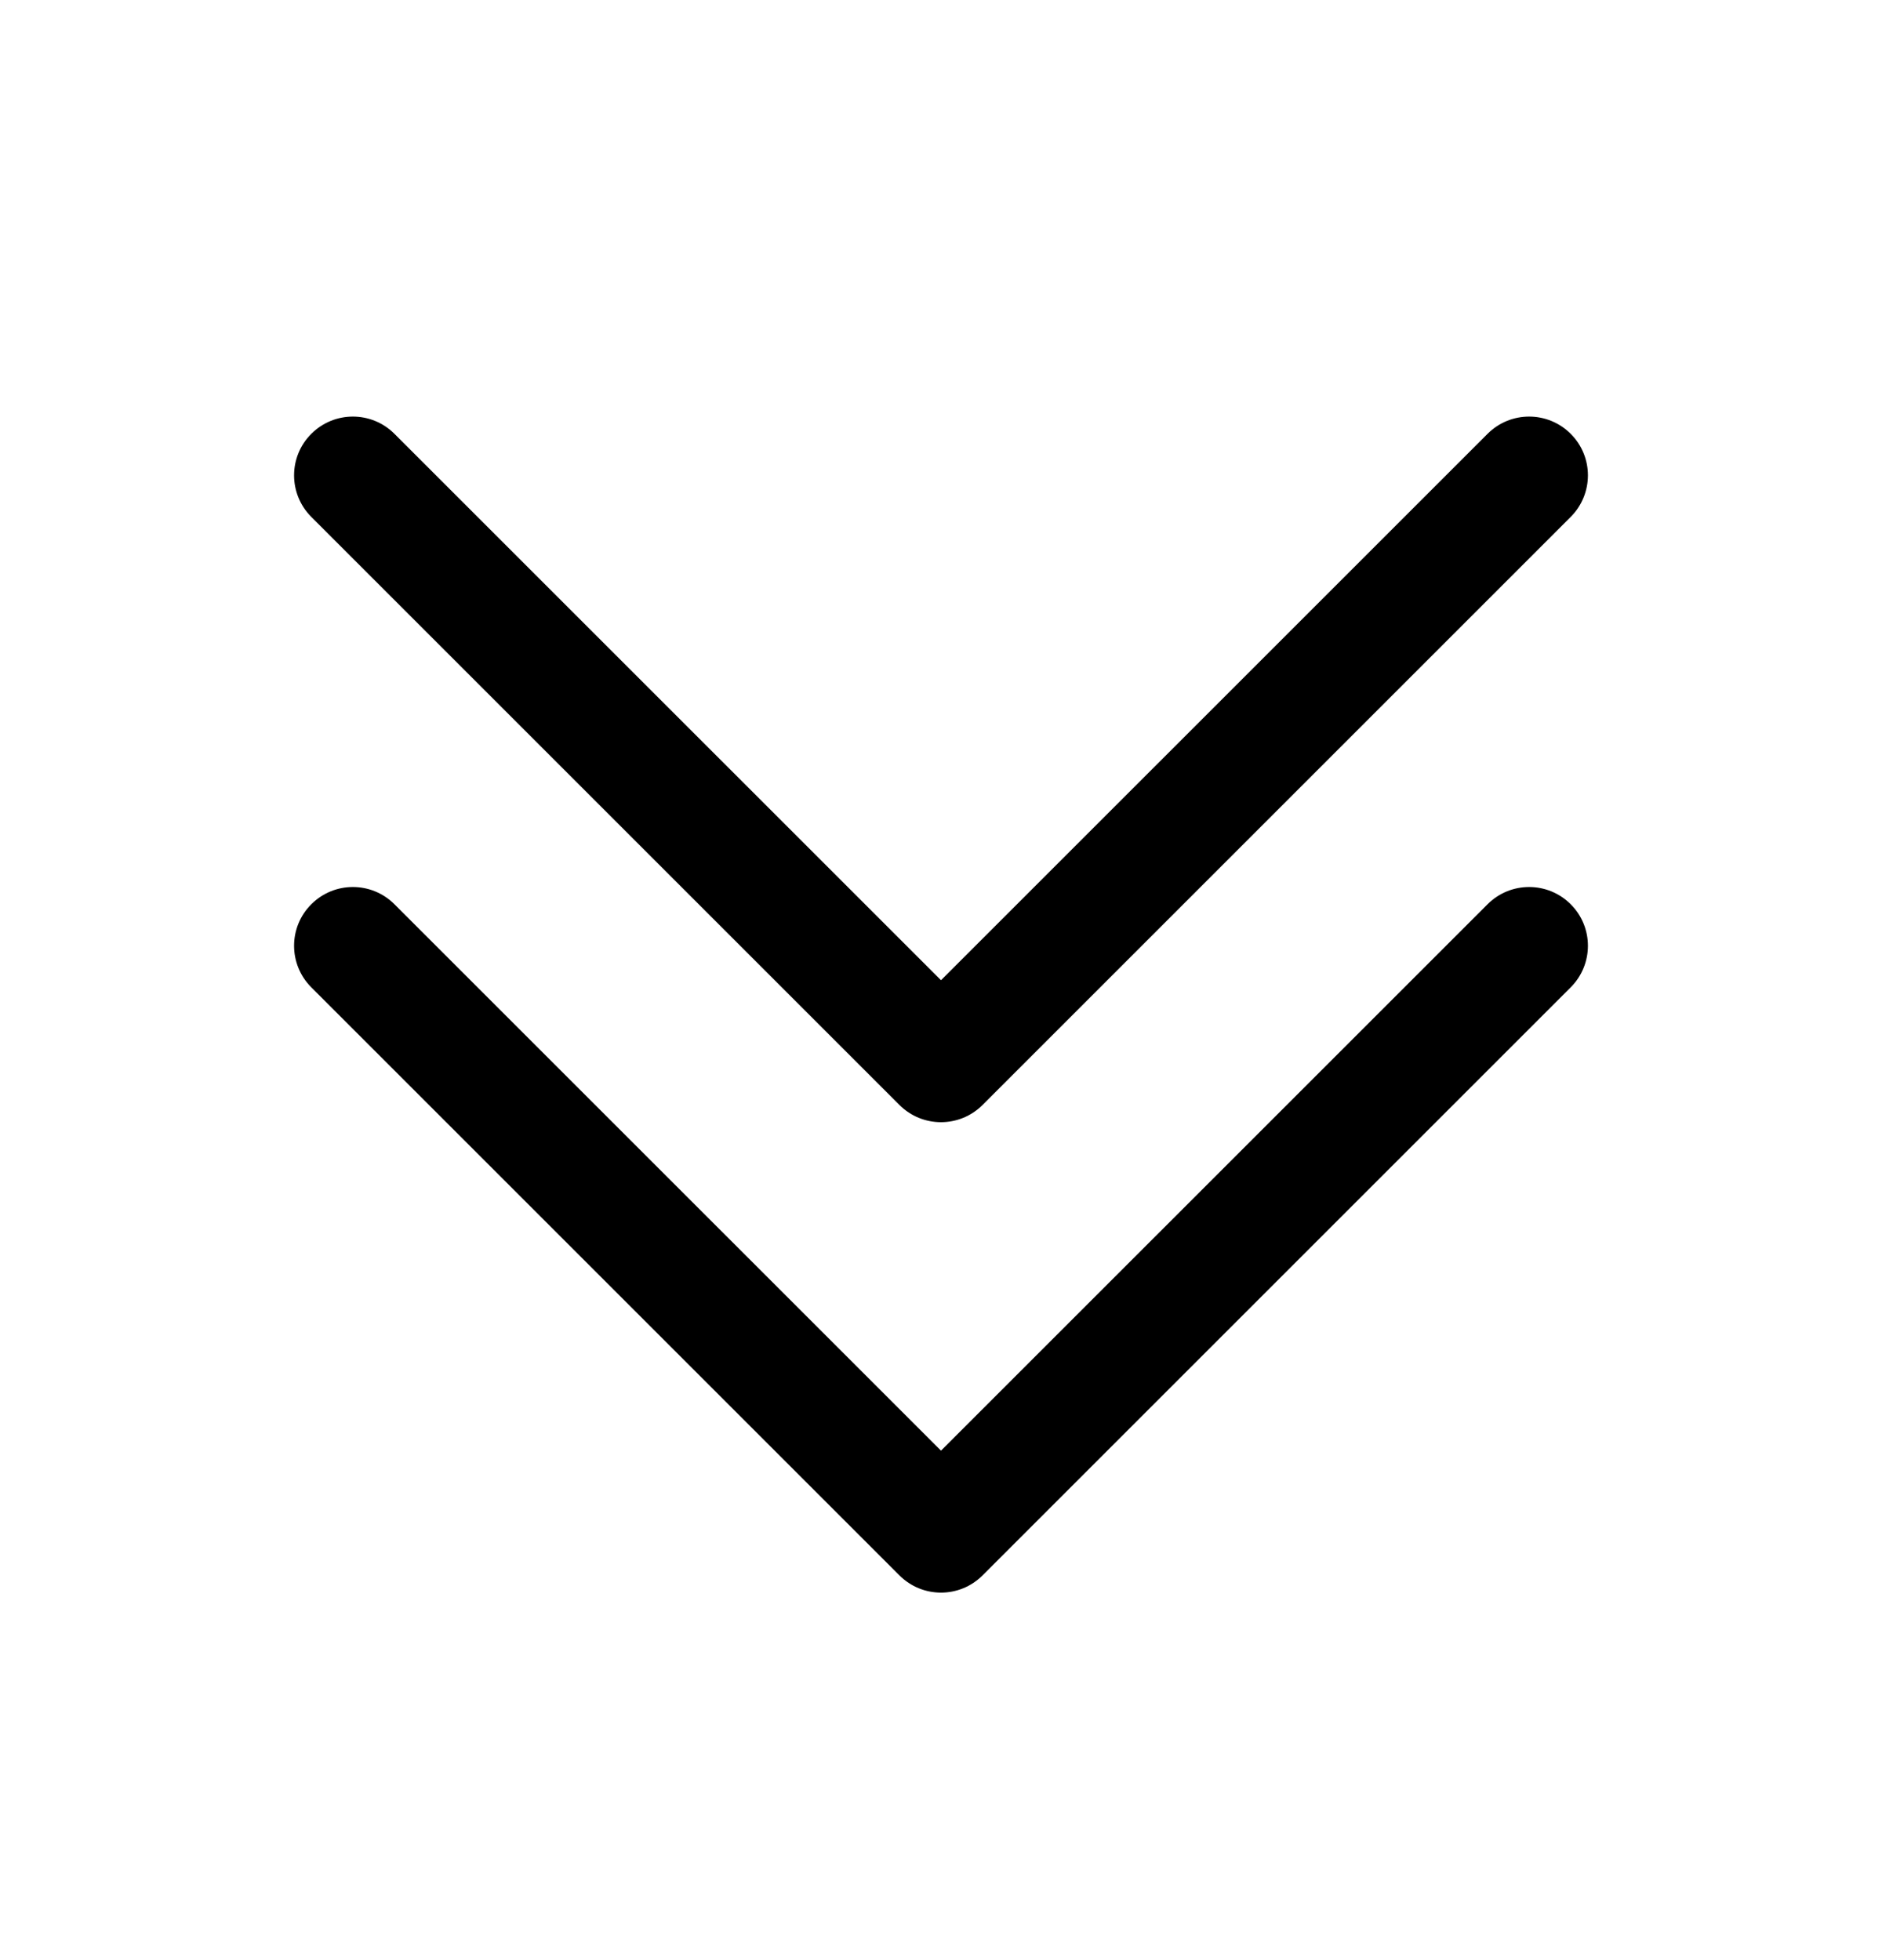<svg width="24" height="25" viewBox="0 0 24 25" fill="none" xmlns="http://www.w3.org/2000/svg">
  <path fill-rule="evenodd" clip-rule="evenodd"
    d="M20.03 5.533C20.323 5.825 20.323 6.3 20.03 6.593L12.53 14.093C12.237 14.386 11.763 14.386 11.47 14.093L3.97 6.593C3.677 6.3 3.677 5.825 3.97 5.533C4.263 5.24 4.737 5.24 5.03 5.533L12 12.502L18.97 5.533C19.263 5.24 19.737 5.24 20.03 5.533ZM20.03 11.533C20.323 11.825 20.323 12.3 20.03 12.593L12.53 20.093C12.237 20.386 11.763 20.386 11.47 20.093L3.97 12.593C3.677 12.3 3.677 11.825 3.97 11.533C4.263 11.24 4.737 11.24 5.03 11.533L12 18.502L18.97 11.533C19.263 11.24 19.737 11.24 20.03 11.533Z"
    fill="currentcolor" />
</svg>